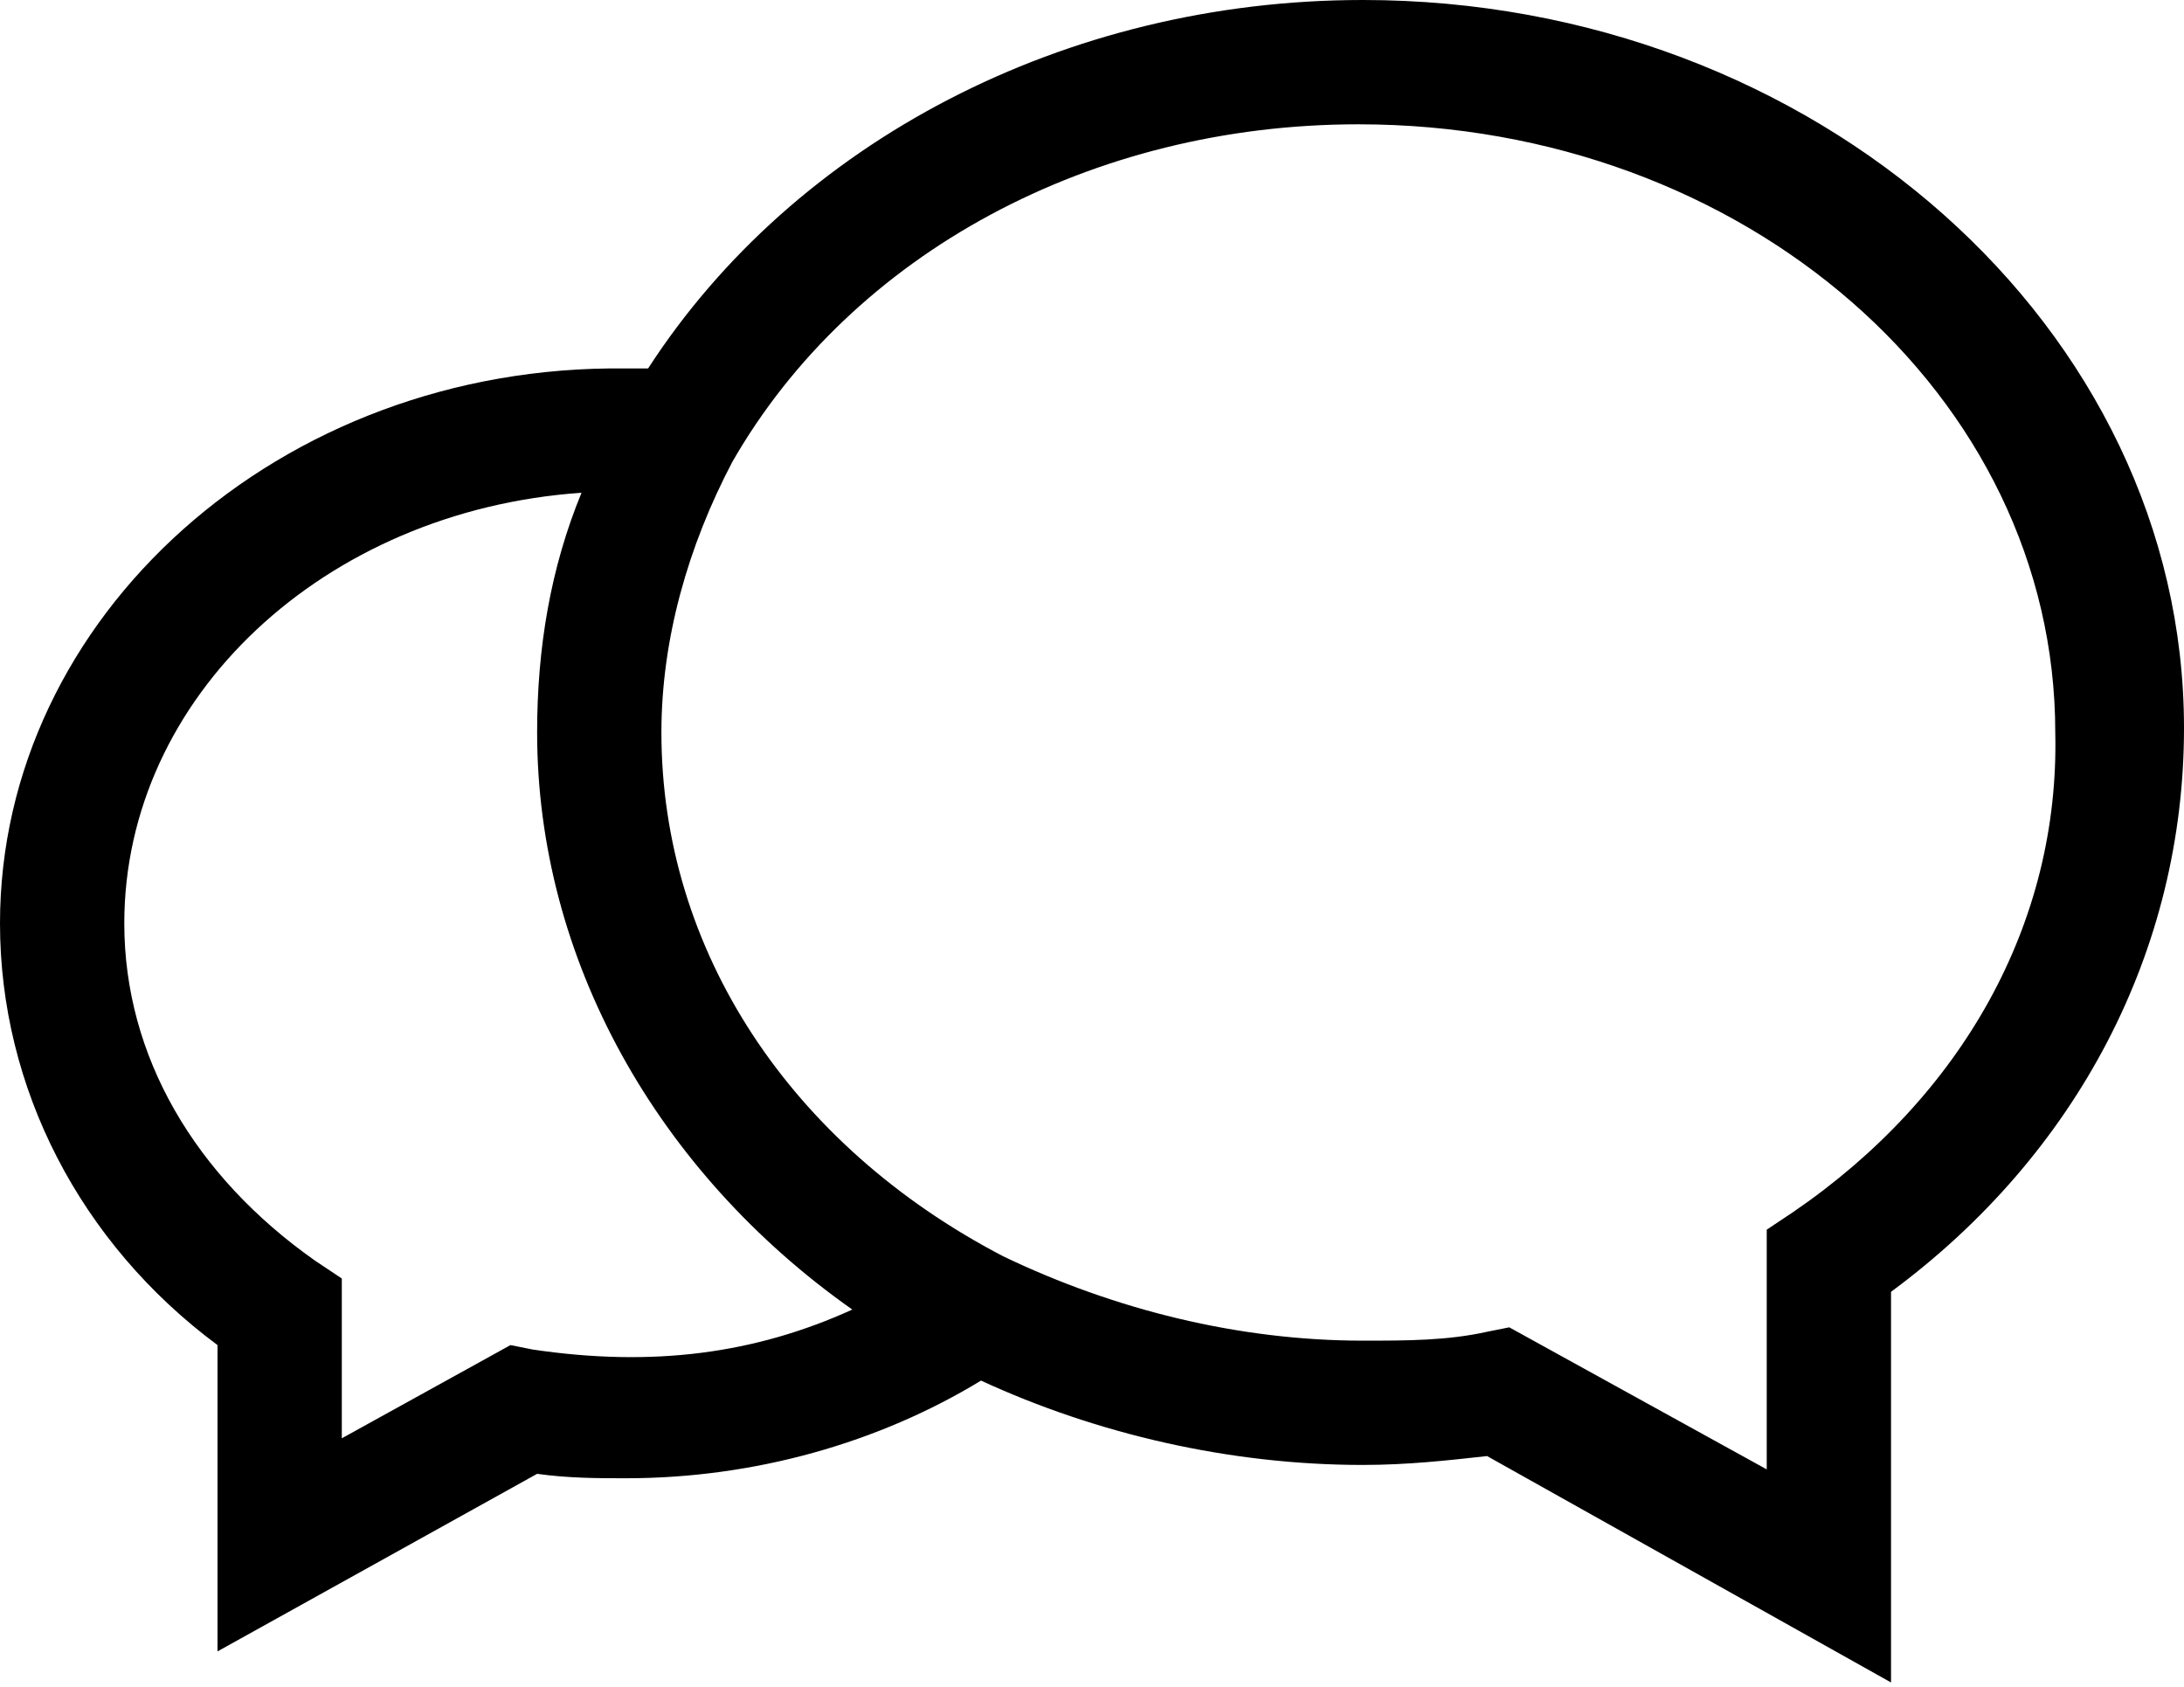 <svg xmlns="http://www.w3.org/2000/svg" viewBox="0 0 49.2 38"><path d="M30.7 0C24 0 17.9 3.2 14.6 8.3h-.5C6.3 8.2 0 13.9 0 20.8c0 3.7 1.8 7.2 4.9 9.5v6.9l7.2-4c.7.1 1.4.1 2 .1 2.9 0 5.7-.8 8-2.2 2.6 1.2 5.6 1.9 8.6 1.9 1 0 1.9-.1 2.8-.2l9.1 5.1v-8.8c4.2-3.1 6.6-7.7 6.6-12.7 0-9-8.3-16.4-18.5-16.4zM12 30.4l-.5-.1-3.8 2.1v-3.6l-.6-.4c-2.7-1.9-4.3-4.6-4.3-7.6 0-5.1 4.5-9.3 10.3-9.7-.7 1.7-1 3.5-1 5.4 0 5.1 2.7 9.9 7.1 13-2.2 1-4.5 1.3-7.2.9zm28.4-3.1-.6.4v5.4L34 29.9l-.5.1c-.9.2-1.8.2-2.8.2-2.8 0-5.6-.7-8.1-1.9-4.8-2.5-7.7-6.9-7.7-11.8 0-2.1.6-4.2 1.6-6.1 2.7-4.7 8.1-7.6 14.1-7.6 8.7 0 15.7 6.1 15.7 13.7.1 4.3-2.1 8.2-5.9 10.8z"/></svg>